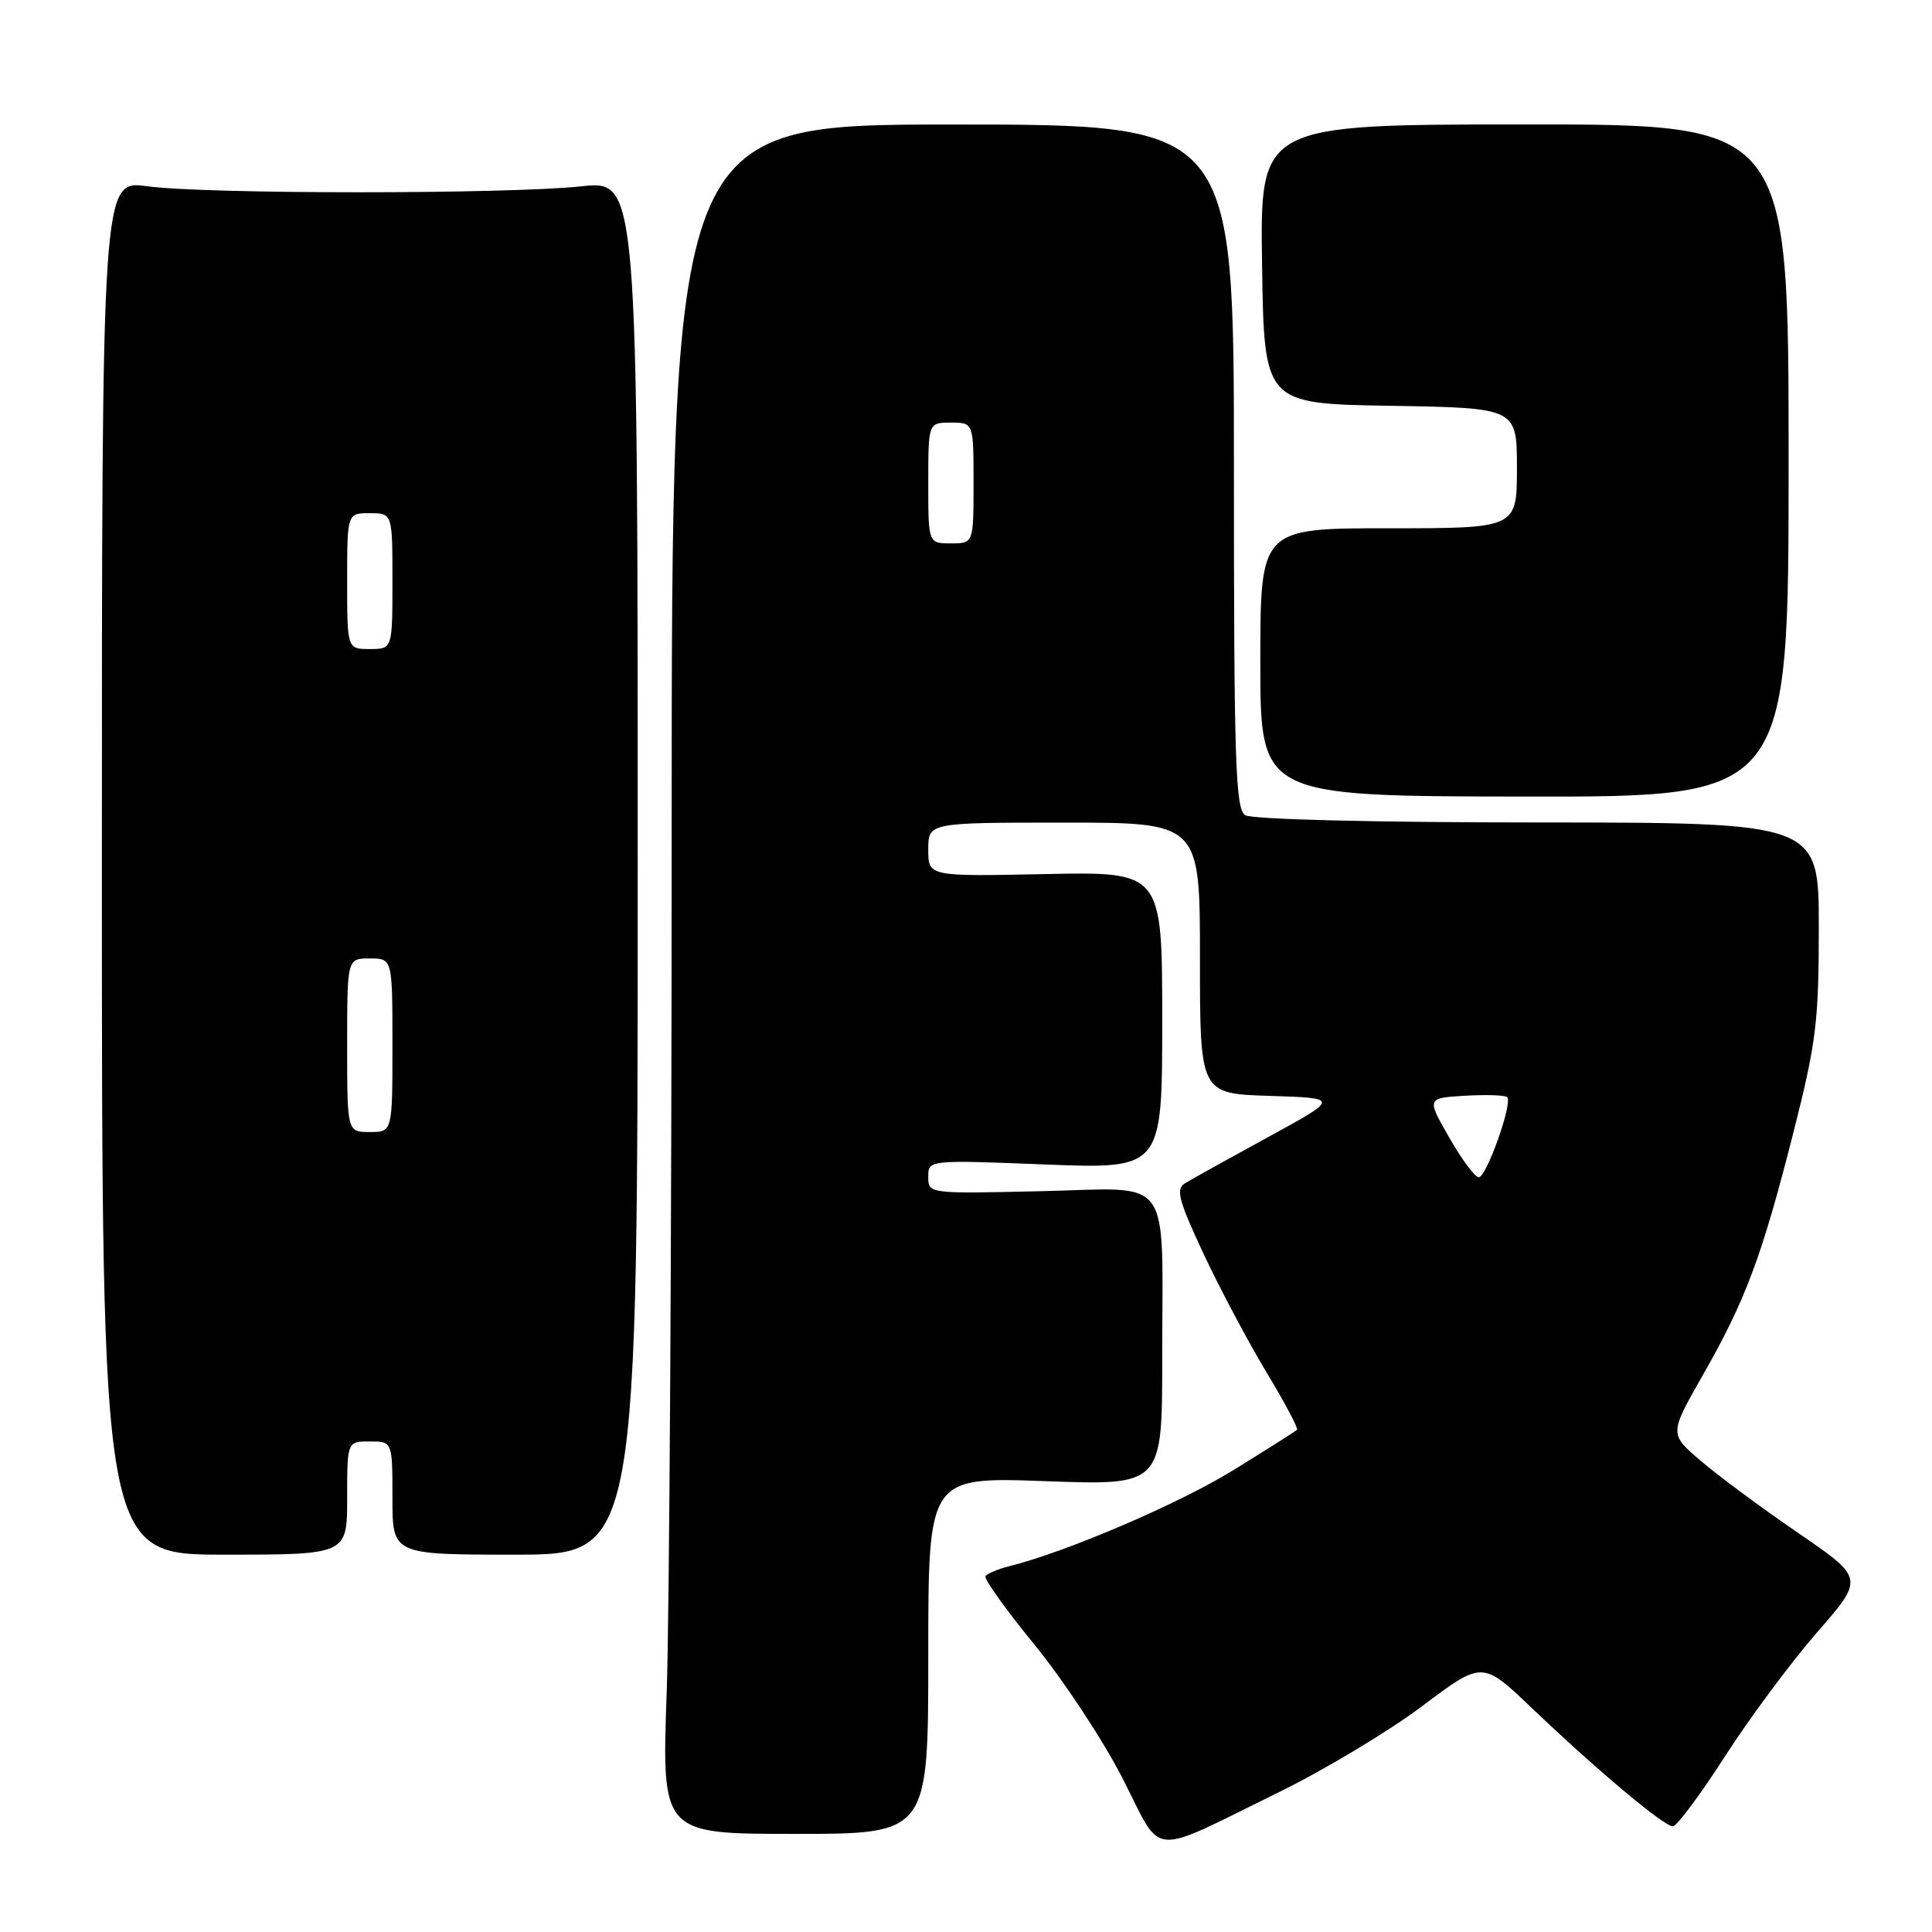 <?xml version="1.0" encoding="UTF-8" standalone="no"?>
<!DOCTYPE svg PUBLIC "-//W3C//DTD SVG 1.1//EN" "http://www.w3.org/Graphics/SVG/1.1/DTD/svg11.dtd" >
<svg xmlns="http://www.w3.org/2000/svg" xmlns:xlink="http://www.w3.org/1999/xlink" version="1.1" viewBox="0 0 256 256">
 <g >
 <path fill="currentColor"
d=" M 169.45 237.48 C 175.53 234.50 184.08 229.36 188.46 226.06 C 196.42 220.07 196.42 220.07 202.96 226.31 C 211.56 234.52 220.48 242.00 221.66 242.00 C 222.18 242.00 225.28 237.84 228.55 232.75 C 231.82 227.66 237.31 220.27 240.76 216.31 C 247.03 209.13 247.03 209.13 238.26 203.12 C 233.44 199.82 227.63 195.52 225.35 193.56 C 221.19 190.01 221.19 190.01 225.61 182.25 C 231.30 172.29 233.45 166.52 237.61 150.16 C 240.66 138.15 241.00 135.43 241.00 122.91 C 241.00 109.00 241.00 109.00 203.75 108.98 C 182.02 108.98 165.87 108.57 165.00 108.02 C 163.70 107.20 163.50 100.95 163.50 61.79 C 163.50 16.50 163.50 16.50 126.25 16.50 C 89.00 16.50 89.00 16.50 89.00 111.00 C 89.00 162.97 88.70 213.94 88.34 224.25 C 87.68 243.00 87.68 243.00 105.34 243.00 C 123.00 243.00 123.00 243.00 123.00 219.35 C 123.00 195.70 123.00 195.70 138.50 196.26 C 154.00 196.83 154.00 196.83 154.00 180.04 C 154.00 155.16 155.65 157.44 137.93 157.84 C 123.02 158.18 123.00 158.18 123.00 155.94 C 123.00 153.69 123.00 153.69 138.50 154.30 C 154.00 154.90 154.00 154.90 154.00 135.20 C 154.00 115.50 154.00 115.50 138.50 115.82 C 123.00 116.14 123.00 116.14 123.00 112.57 C 123.00 109.00 123.00 109.00 141.00 109.00 C 159.00 109.00 159.00 109.00 159.00 126.96 C 159.00 144.92 159.00 144.92 168.25 145.21 C 177.50 145.50 177.50 145.50 168.00 150.69 C 162.78 153.54 157.83 156.29 157.02 156.79 C 155.77 157.55 156.15 159.01 159.46 166.10 C 161.62 170.72 165.38 177.79 167.80 181.81 C 170.23 185.83 172.06 189.27 171.86 189.46 C 171.66 189.65 167.88 192.05 163.46 194.78 C 156.31 199.21 141.35 205.63 133.74 207.53 C 132.22 207.91 130.80 208.51 130.58 208.86 C 130.37 209.22 133.31 213.33 137.13 218.00 C 140.95 222.68 146.18 230.62 148.75 235.65 C 154.17 246.26 151.94 246.06 169.45 237.48 Z  M 46.00 198.50 C 46.00 191.00 46.00 191.00 49.00 191.00 C 52.00 191.00 52.00 191.00 52.00 198.50 C 52.00 206.00 52.00 206.00 68.25 206.00 C 84.50 206.00 84.50 206.00 84.50 114.94 C 84.50 23.88 84.50 23.88 77.00 24.69 C 67.26 25.74 27.24 25.74 19.50 24.68 C 13.50 23.86 13.50 23.86 13.50 114.93 C 13.50 206.00 13.50 206.00 29.75 206.00 C 46.00 206.00 46.00 206.00 46.00 198.50 Z  M 237.00 61.03 C 237.00 16.47 237.00 16.47 201.98 16.49 C 166.96 16.50 166.96 16.50 167.23 35.00 C 167.50 53.50 167.50 53.50 184.25 53.77 C 201.00 54.05 201.00 54.05 201.00 62.02 C 201.00 70.00 201.00 70.00 184.00 70.00 C 167.00 70.00 167.00 70.00 167.00 87.75 C 167.00 105.50 167.00 105.50 202.00 105.55 C 237.00 105.60 237.00 105.60 237.00 61.03 Z  M 192.04 150.75 C 189.03 145.50 189.03 145.50 194.13 145.19 C 196.93 145.03 199.44 145.11 199.71 145.38 C 200.47 146.13 196.96 156.00 195.94 156.00 C 195.45 156.00 193.69 153.64 192.04 150.75 Z  M 123.00 64.00 C 123.00 56.00 123.00 56.00 126.00 56.00 C 129.00 56.00 129.00 56.00 129.00 64.00 C 129.00 72.00 129.00 72.00 126.00 72.00 C 123.00 72.00 123.00 72.00 123.00 64.00 Z  M 46.00 138.50 C 46.00 127.00 46.00 127.00 49.00 127.00 C 52.00 127.00 52.00 127.00 52.00 138.50 C 52.00 150.00 52.00 150.00 49.00 150.00 C 46.00 150.00 46.00 150.00 46.00 138.50 Z  M 46.00 77.00 C 46.00 68.00 46.00 68.00 49.00 68.00 C 52.00 68.00 52.00 68.00 52.00 77.00 C 52.00 86.00 52.00 86.00 49.00 86.00 C 46.00 86.00 46.00 86.00 46.00 77.00 Z "/>
</g>
</svg>